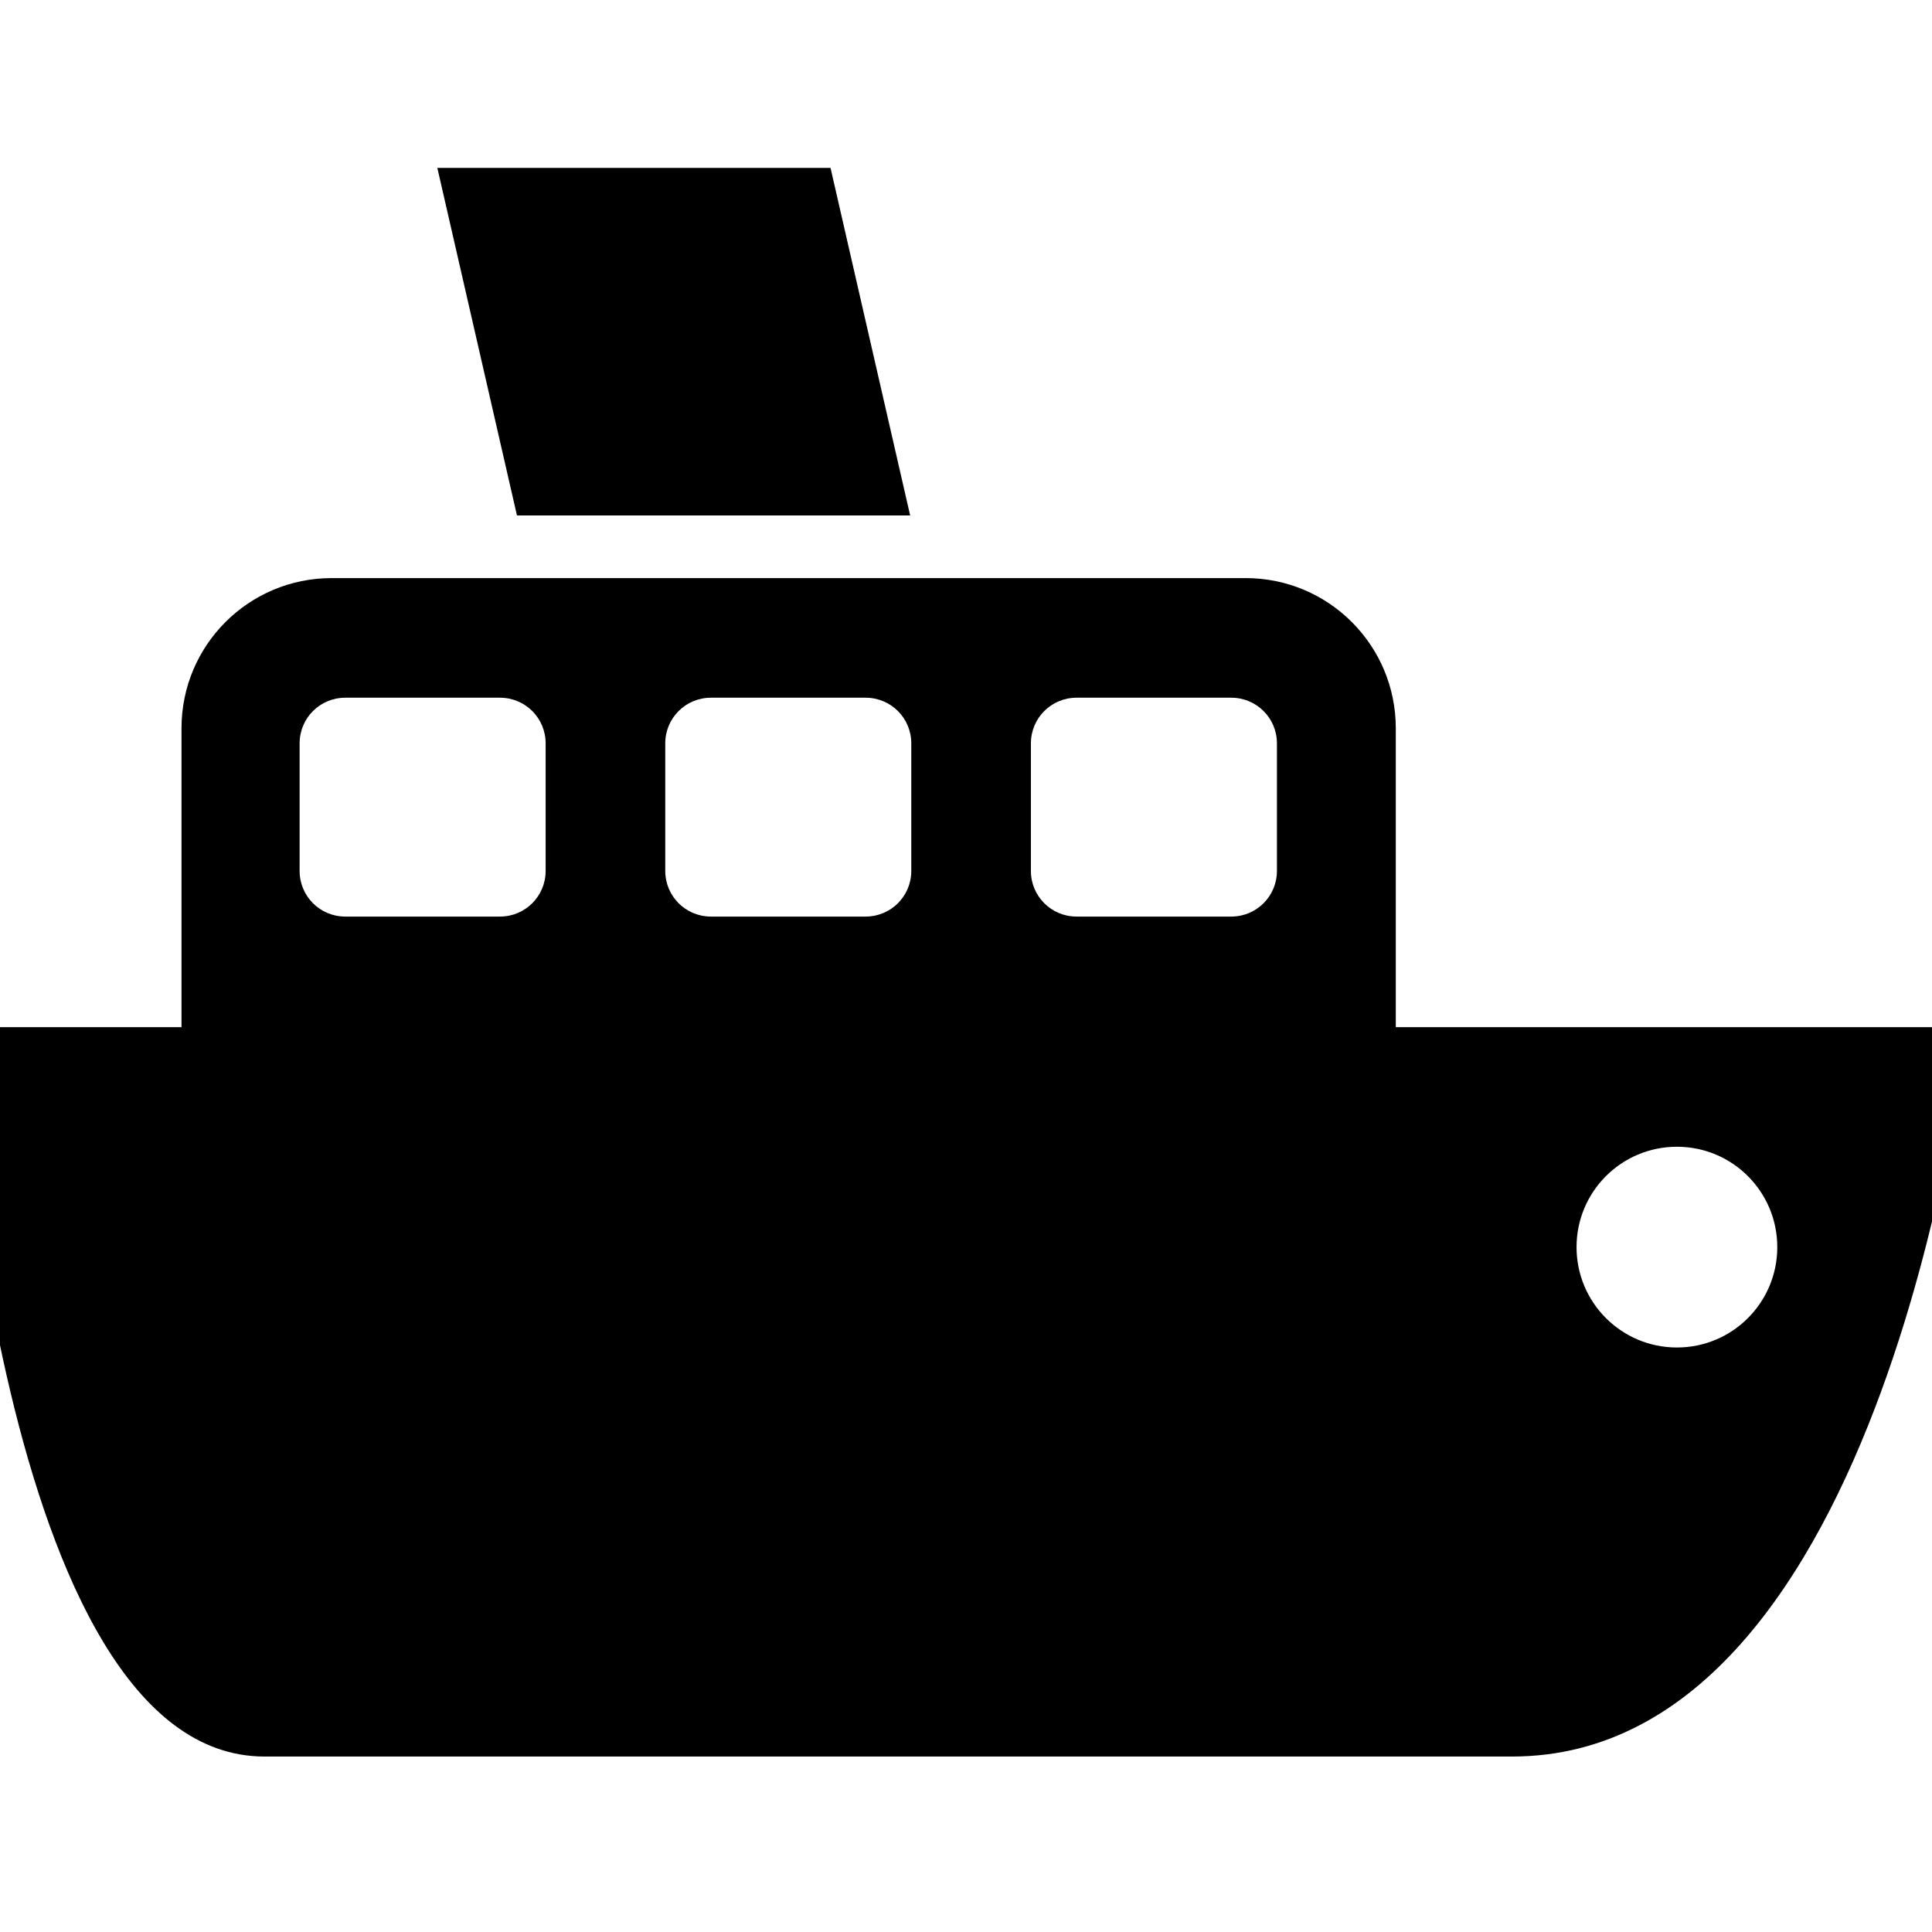 <?xml version="1.0" encoding="utf-8"?>
<!-- Generator: Adobe Illustrator 13.0.0, SVG Export Plug-In . SVG Version: 6.00 Build 14948)  -->
<!DOCTYPE svg PUBLIC "-//W3C//DTD SVG 1.1//EN" "http://www.w3.org/Graphics/SVG/1.1/DTD/svg11.dtd">
<svg version="1.1" id="Layer_1" xmlns="http://www.w3.org/2000/svg" xmlns:xlink="http://www.w3.org/1999/xlink" x="0px" y="0px"
	 width="512px" height="512px" viewBox="0 0 512 512" enable-background="new 0 0 512 512" xml:space="preserve">
<g>
	<polygon points="241.2,136.6 137,136.6 115.9,44.5 220.1,44.5 	"/>
	<path d="M369.9,272.3V193c0-22-17.8-39.8-39.8-39.8H87.9c-22,0-39.8,17.8-39.8,39.8v79.2h-59.5c0,0,10.6,193.3,81.5,193.3h330.6
		c99.7,0,120.8-193.3,120.8-193.3H369.9z M273.2,197c0-6.7,5.4-12.1,12.1-12.1h41c6.7,0,12.1,5.4,12.1,12.1v33.8
		c0,6.7-5.4,12.1-12.1,12.1h-41c-6.7,0-12.1-5.4-12.1-12.1V197z M176.3,197c0-6.7,5.4-12.1,12.1-12.1h41c6.7,0,12.1,5.4,12.1,12.1
		v33.8c0,6.7-5.4,12.1-12.1,12.1h-41c-6.7,0-12.1-5.4-12.1-12.1V197z M79.4,197c0-6.7,5.4-12.1,12.1-12.1h41
		c6.7,0,12.1,5.4,12.1,12.1v33.8c0,6.7-5.4,12.1-12.1,12.1h-41c-6.7,0-12.1-5.4-12.1-12.1V197z M444.4,357.1
		c-14.7,0-26.6-11.9-26.6-26.6s11.9-26.6,26.6-26.6c14.7,0,26.6,11.9,26.6,26.6S459.1,357.1,444.4,357.1z"/>
</g>
</svg>
